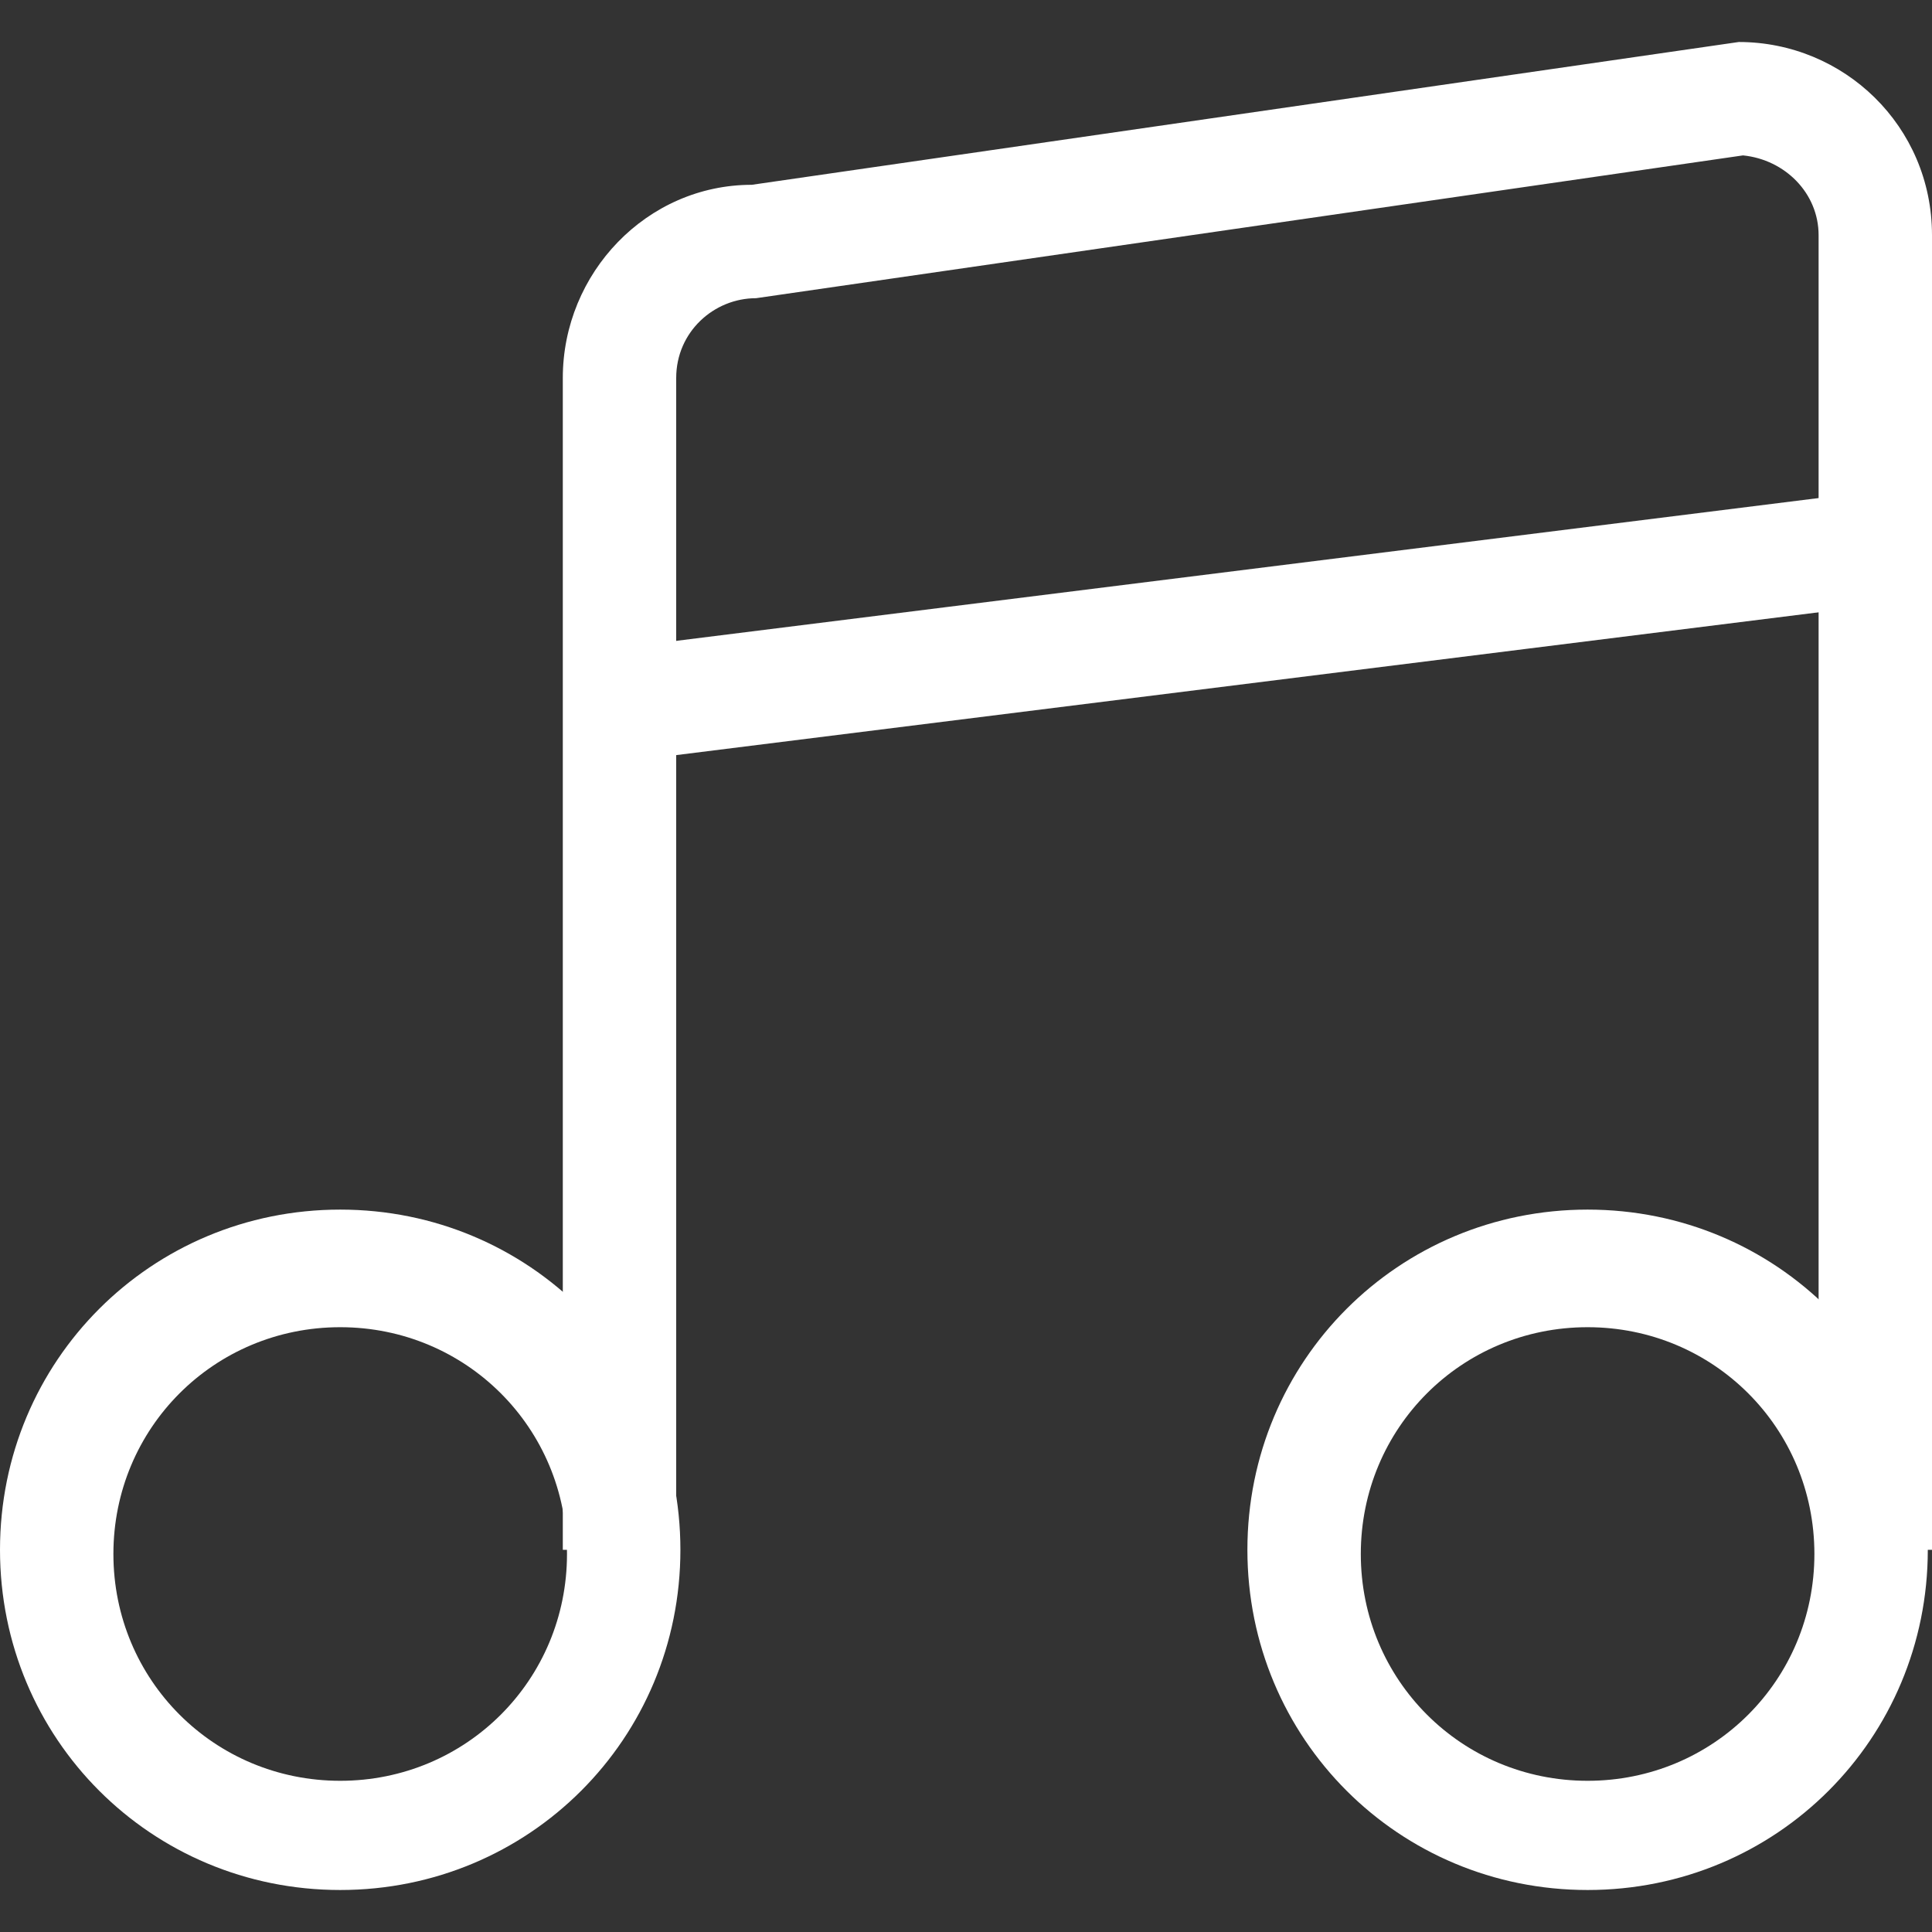 <?xml version="1.0" encoding="utf-8"?>
<!-- Generator: Adobe Illustrator 21.0.0, SVG Export Plug-In . SVG Version: 6.00 Build 0)  -->
<svg version="1.1" id="图层_1" xmlns="http://www.w3.org/2000/svg" xmlns:xlink="http://www.w3.org/1999/xlink" x="0px" y="0px"
	 viewBox="0 0 46 46" style="enable-background:new 0 0 46 46;" xml:space="preserve">
<rect x="0" y="0" width="46" height="46" fill="#333333" stroke="none"/>
<style type="text/css">
	.st0{fill:#FFFFFF;}
</style>
<g>
	<g>
		<path class="st0" d="M46,36.9h-2.7V5.6c0-1-0.8-1.8-1.8-1.9L18,7.1c-1,0-1.9,0.8-1.9,1.9v27.9h-2.7V9c0-2.5,2-4.6,4.5-4.6L41.4,1
			C43.9,1,46,3,46,5.6V36.9z"/>
	</g>
	<g>
		<path class="st0" d="M8.1,31.6c3,0,5.4,2.4,5.4,5.4s-2.4,5.4-5.4,5.4s-5.4-2.4-5.4-5.4S5.1,31.6,8.1,31.6 M8.1,28.8
			c-4.5,0-8.1,3.6-8.1,8.1S3.6,45,8.1,45c4.5,0,8.1-3.6,8.1-8.1S12.6,28.8,8.1,28.8L8.1,28.8z"/>
	</g>
	<g>
		<path class="st0" d="M37.8,31.6c3,0,5.4,2.4,5.4,5.4s-2.4,5.4-5.4,5.4s-5.4-2.4-5.4-5.4S34.8,31.6,37.8,31.6 M37.8,28.8
			c-4.5,0-8.1,3.6-8.1,8.1s3.6,8.1,8.1,8.1c4.5,0,8.1-3.6,8.1-8.1S42.3,28.8,37.8,28.8L37.8,28.8z"/>
	</g>
	<g>
		<rect x="14.7" y="13.6" transform="matrix(0.992 -0.124 0.124 0.992 -1.624 3.772)" class="st0" width="29.6" height="2.7"/>
	</g>
</g>
</svg>
